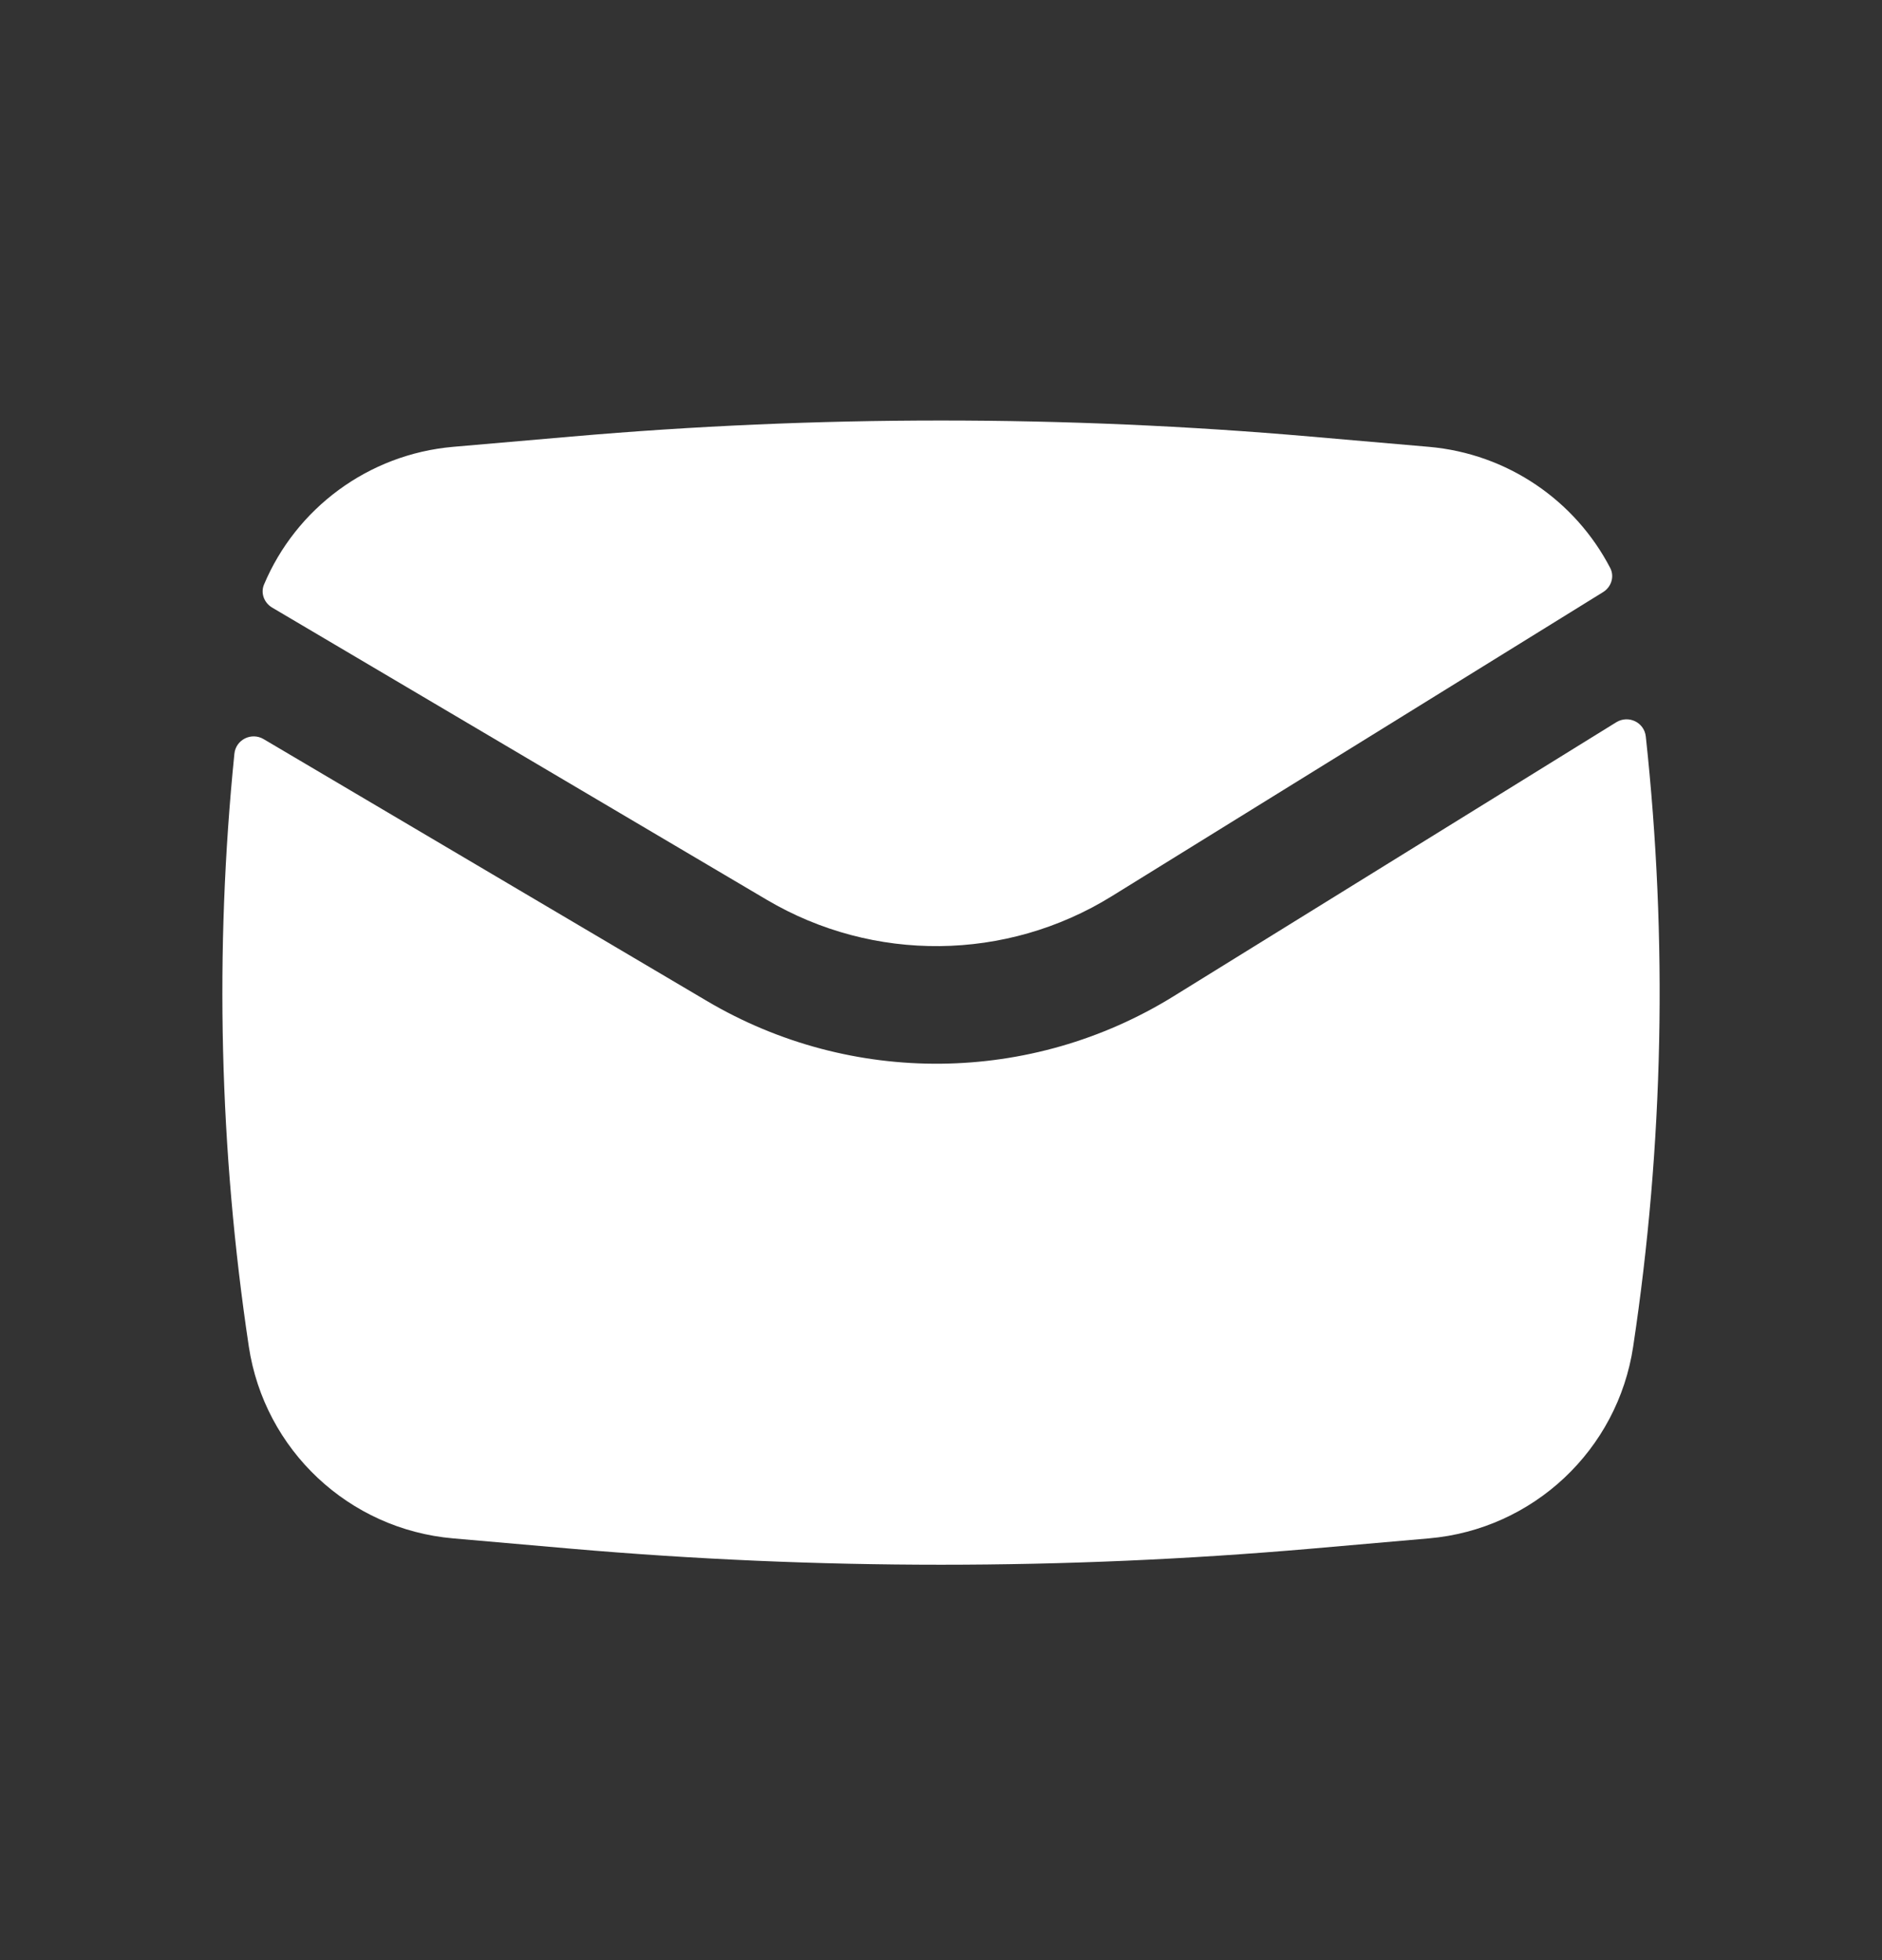 <svg width="24" height="25" viewBox="0 0 24 25" fill="none" xmlns="http://www.w3.org/2000/svg">
<rect x="0" y="0" width="24" height="25" fill="#333333" stroke="none"/>
<path d="M7.289 5.568C10.424 5.295 13.576 5.295 16.711 5.568L18.221 5.699C19.227 5.787 20.088 6.386 20.534 7.244C20.591 7.354 20.548 7.487 20.443 7.552L14.177 11.431C12.833 12.263 11.139 12.28 9.778 11.476L3.47 7.749C3.368 7.688 3.321 7.564 3.367 7.455C3.775 6.486 4.693 5.794 5.779 5.699L7.289 5.568Z" fill="white"/>
<path d="M3.362 9.427C3.206 9.335 3.007 9.434 2.989 9.614C2.735 12.13 2.797 14.669 3.173 17.174C3.372 18.494 4.449 19.506 5.779 19.621L7.289 19.753C10.424 20.025 13.576 20.025 16.711 19.753L18.221 19.621C19.551 19.506 20.629 18.494 20.827 17.174C21.215 14.597 21.268 11.982 20.988 9.395C20.969 9.213 20.767 9.116 20.611 9.212L14.967 12.706C13.149 13.832 10.856 13.855 9.015 12.767L3.362 9.427Z" fill="white"/>
</svg>
